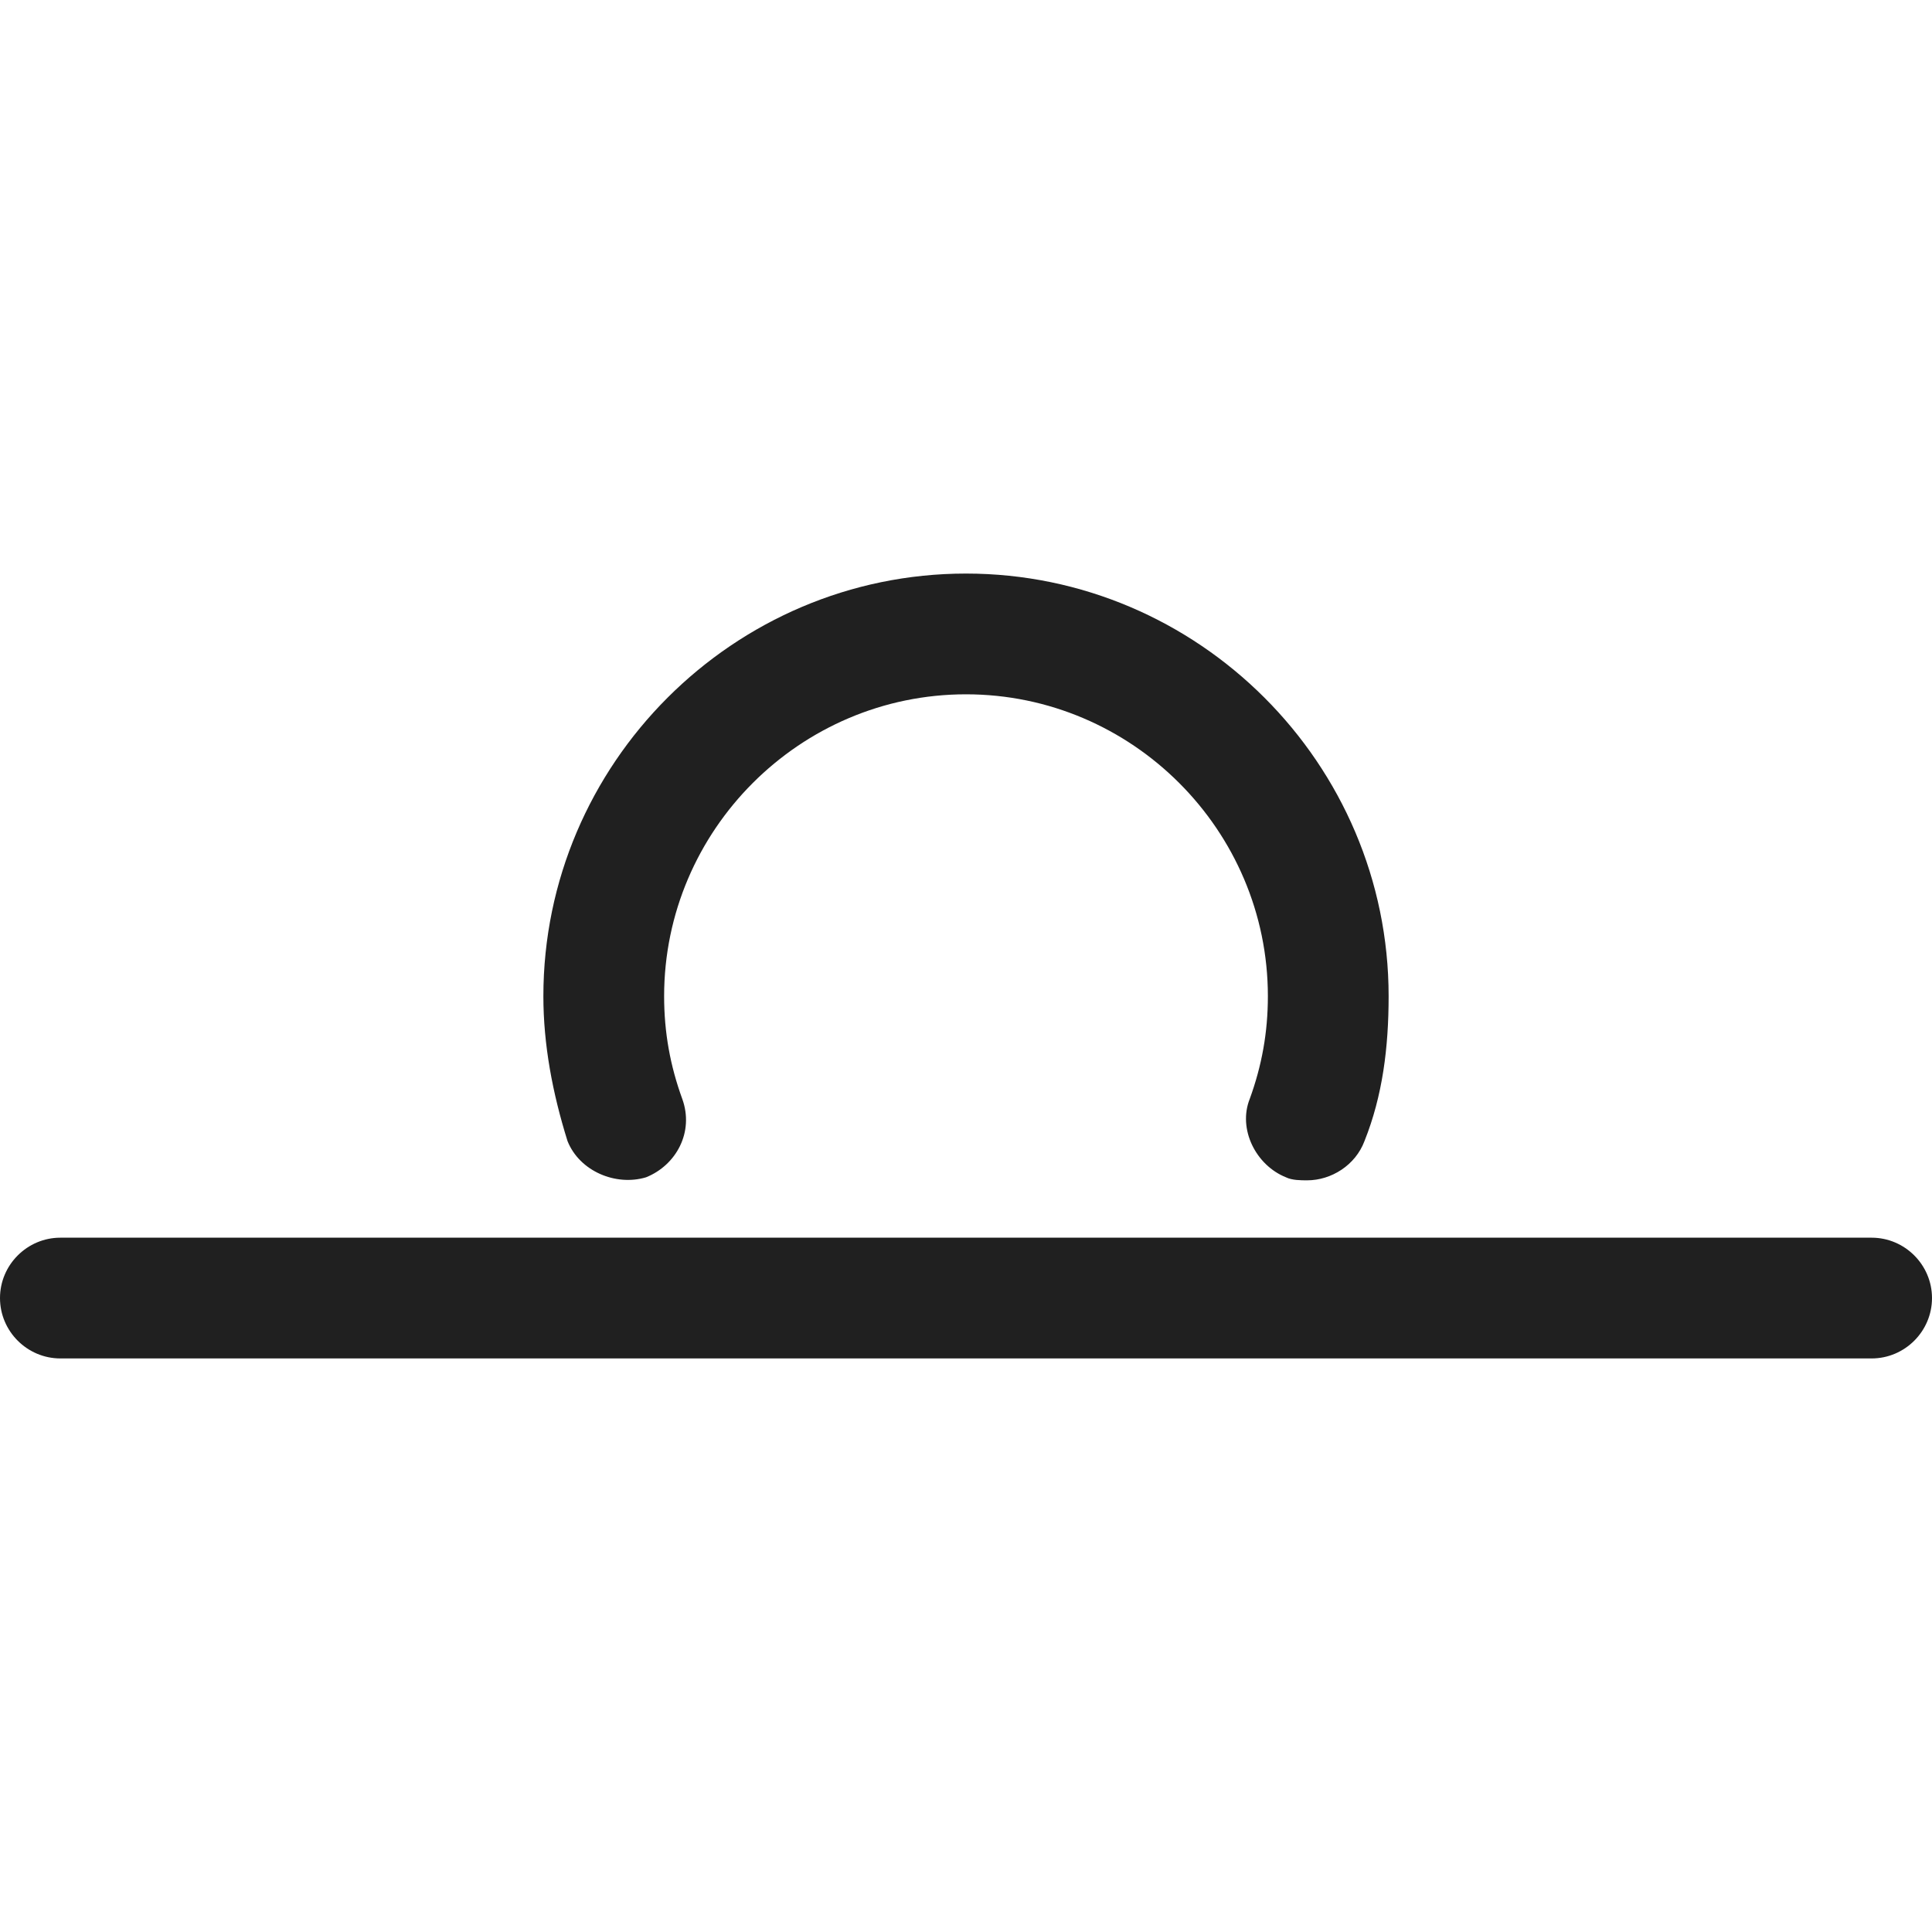 <?xml version="1.0" encoding="utf-8"?>
<!-- Generator: Adobe Illustrator 19.1.0, SVG Export Plug-In . SVG Version: 6.00 Build 0)  -->
<svg version="1.1" id="Layer_2" xmlns="http://www.w3.org/2000/svg" xmlns:xlink="http://www.w3.org/1999/xlink" x="0px" y="0px"
	 viewBox="0 0 64 64" style="enable-background:new 0 0 64 64;" xml:space="preserve">
<style type="text/css">
	.st0{fill:#202020;}
</style>
<g>
	<path class="st0" d="M21.4,39c1-0.4,1.6-1.5,1.2-2.6C22.2,35.3,22,34.2,22,33c0-5.5,4.5-10,10-10s10,4.5,10,10
		c0,1.2-0.2,2.3-0.6,3.4c-0.4,1,0.2,2.2,1.2,2.6c0.2,0.1,0.5,0.1,0.7,0.1c0.8,0,1.6-0.5,1.9-1.3c0.6-1.5,0.8-3.1,0.8-4.8
		c0-7.7-6.3-14-14-14s-14,6.3-14,14c0,1.6,0.3,3.2,0.8,4.8C19.2,38.8,20.4,39.3,21.4,39z"/>
	<path class="st0" d="M2,45h60c1.1,0,2-0.9,2-2s-0.9-2-2-2H2c-1.1,0-2,0.9-2,2S0.9,45,2,45z"/>
</g>
</svg>
